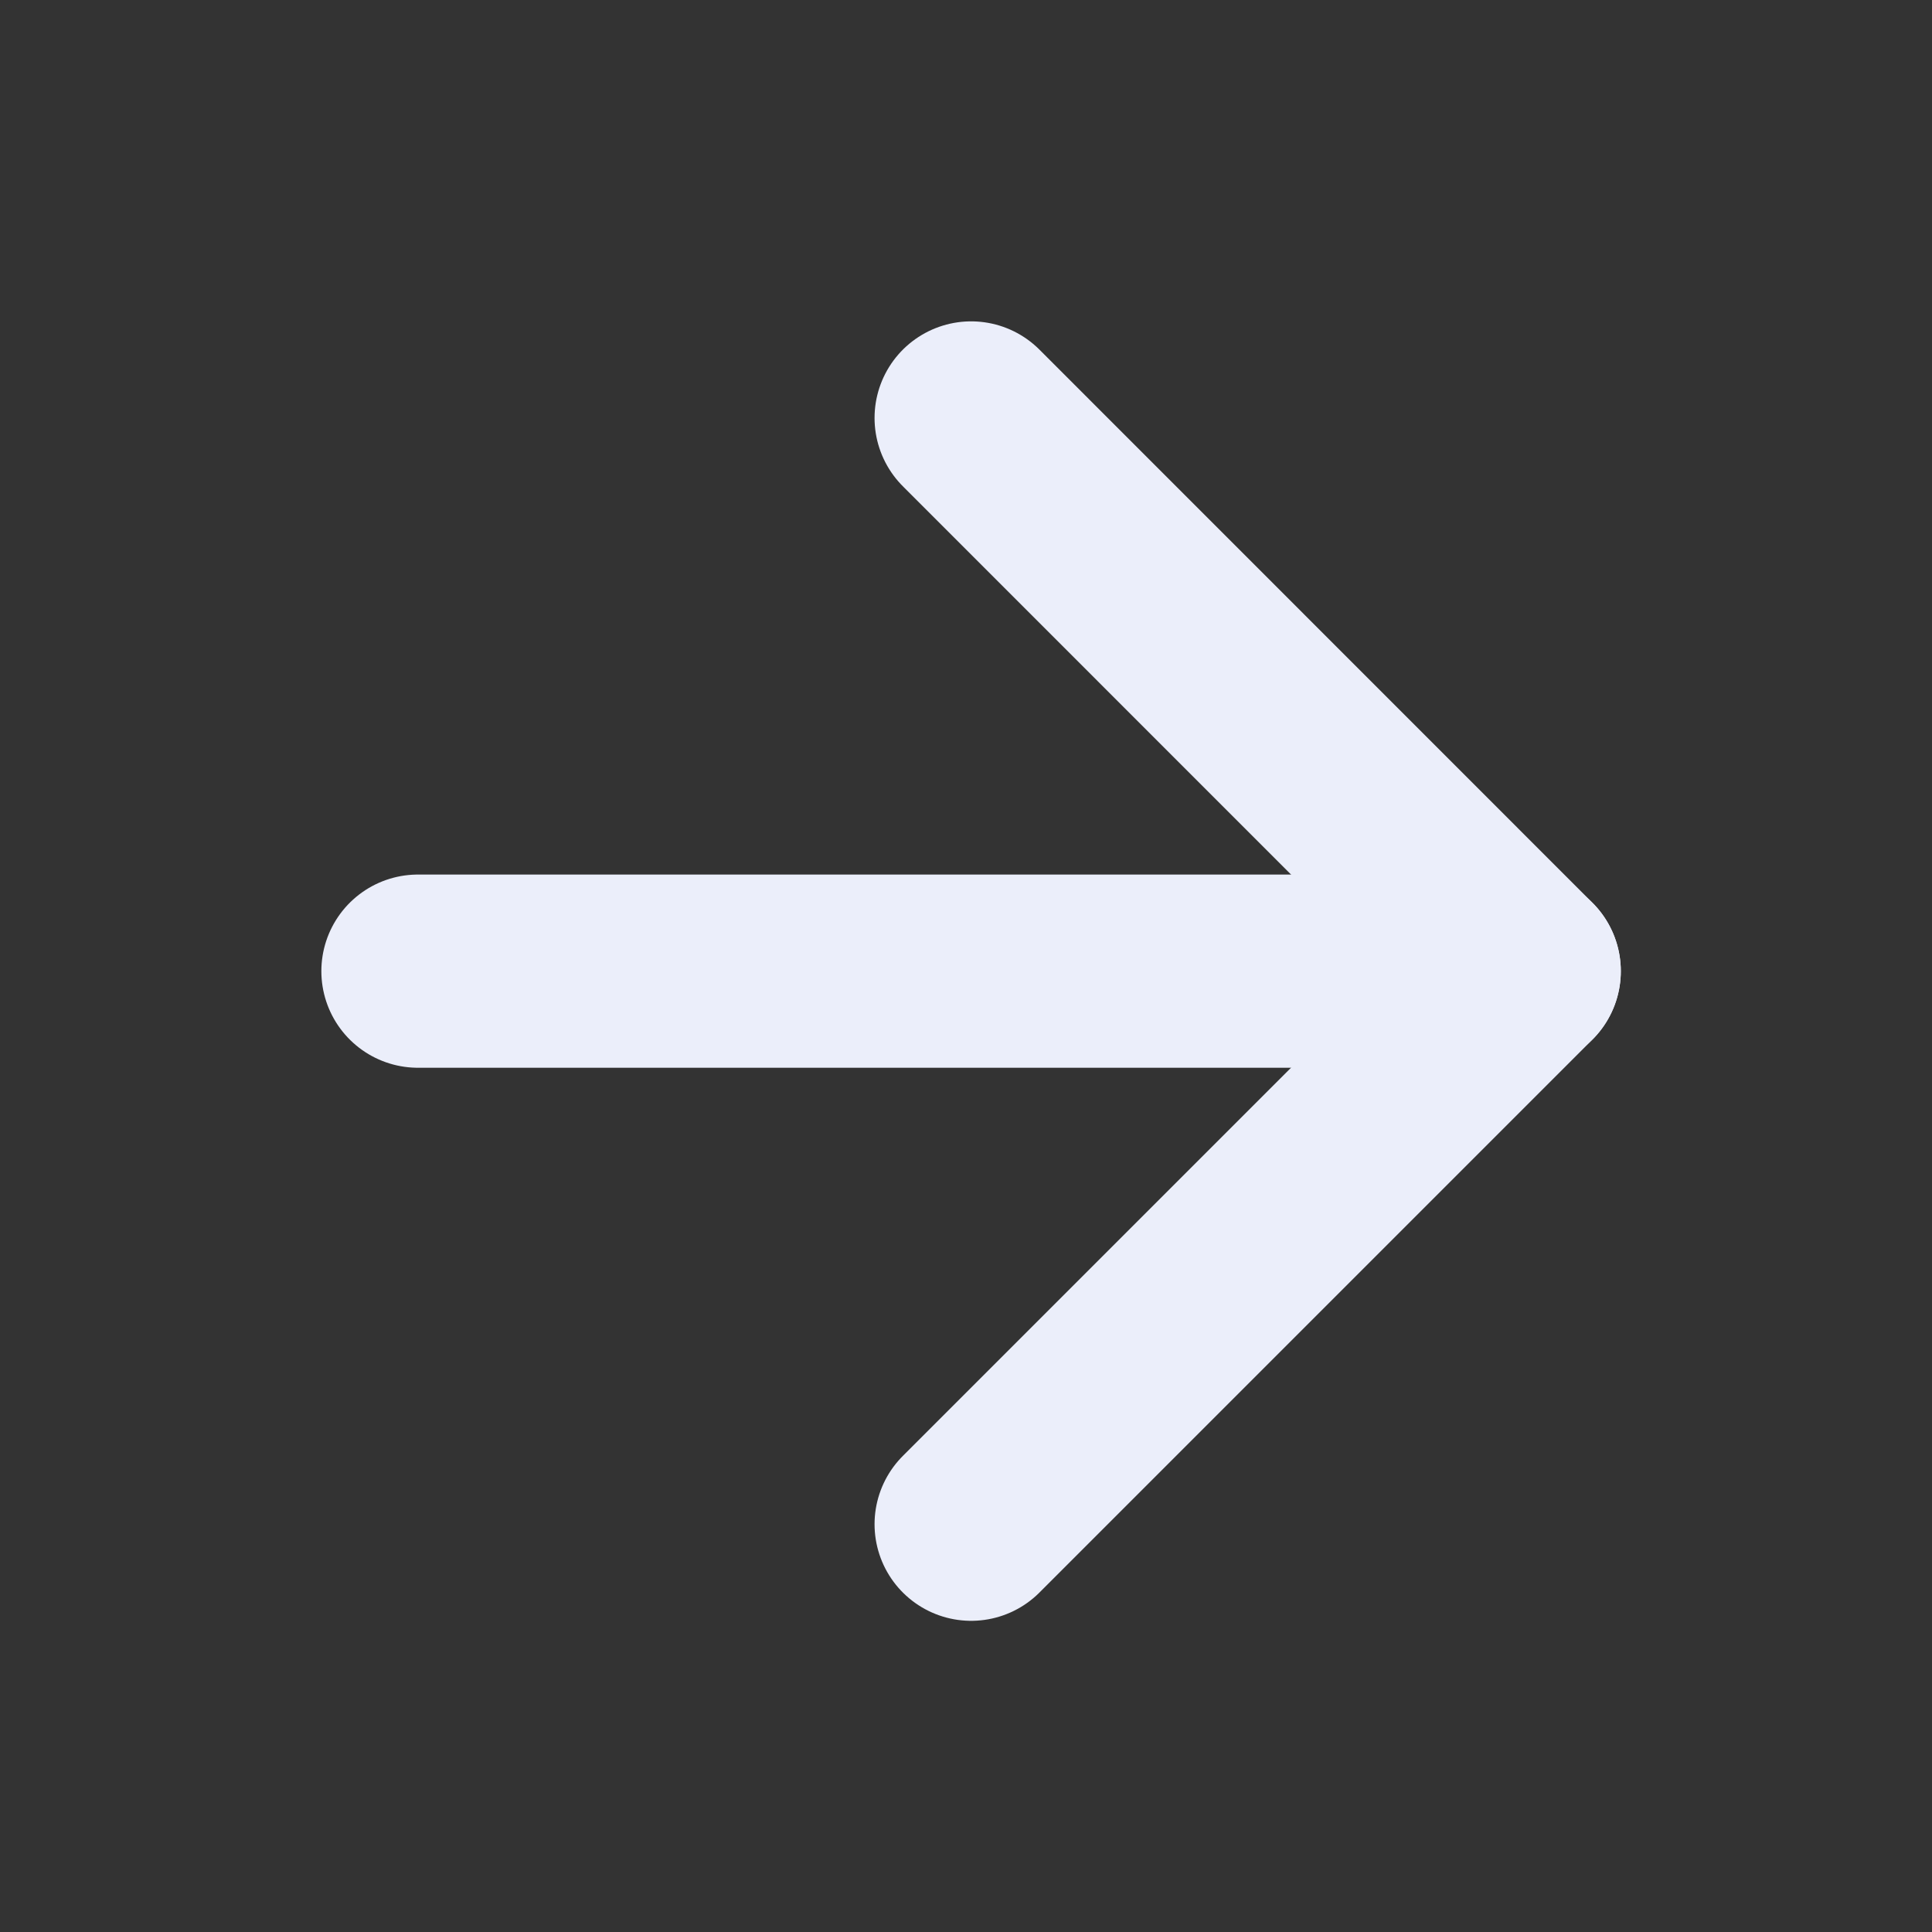 <svg width="15" height="15" viewBox="0 0 15 15" fill="none" xmlns="http://www.w3.org/2000/svg">
<rect x="0" y="0" width="15" height="15" fill="#333333" stroke="none"/>
<path d="M3.245 7.54H11.834" stroke="#EBEEFA" stroke-width="1.5" stroke-linecap="round" stroke-linejoin="round"/>
<path d="M7.54 3.245L11.834 7.54L7.54 11.834" stroke="#EBEEFA" stroke-width="1.5" stroke-linecap="round" stroke-linejoin="round"/>
</svg>
